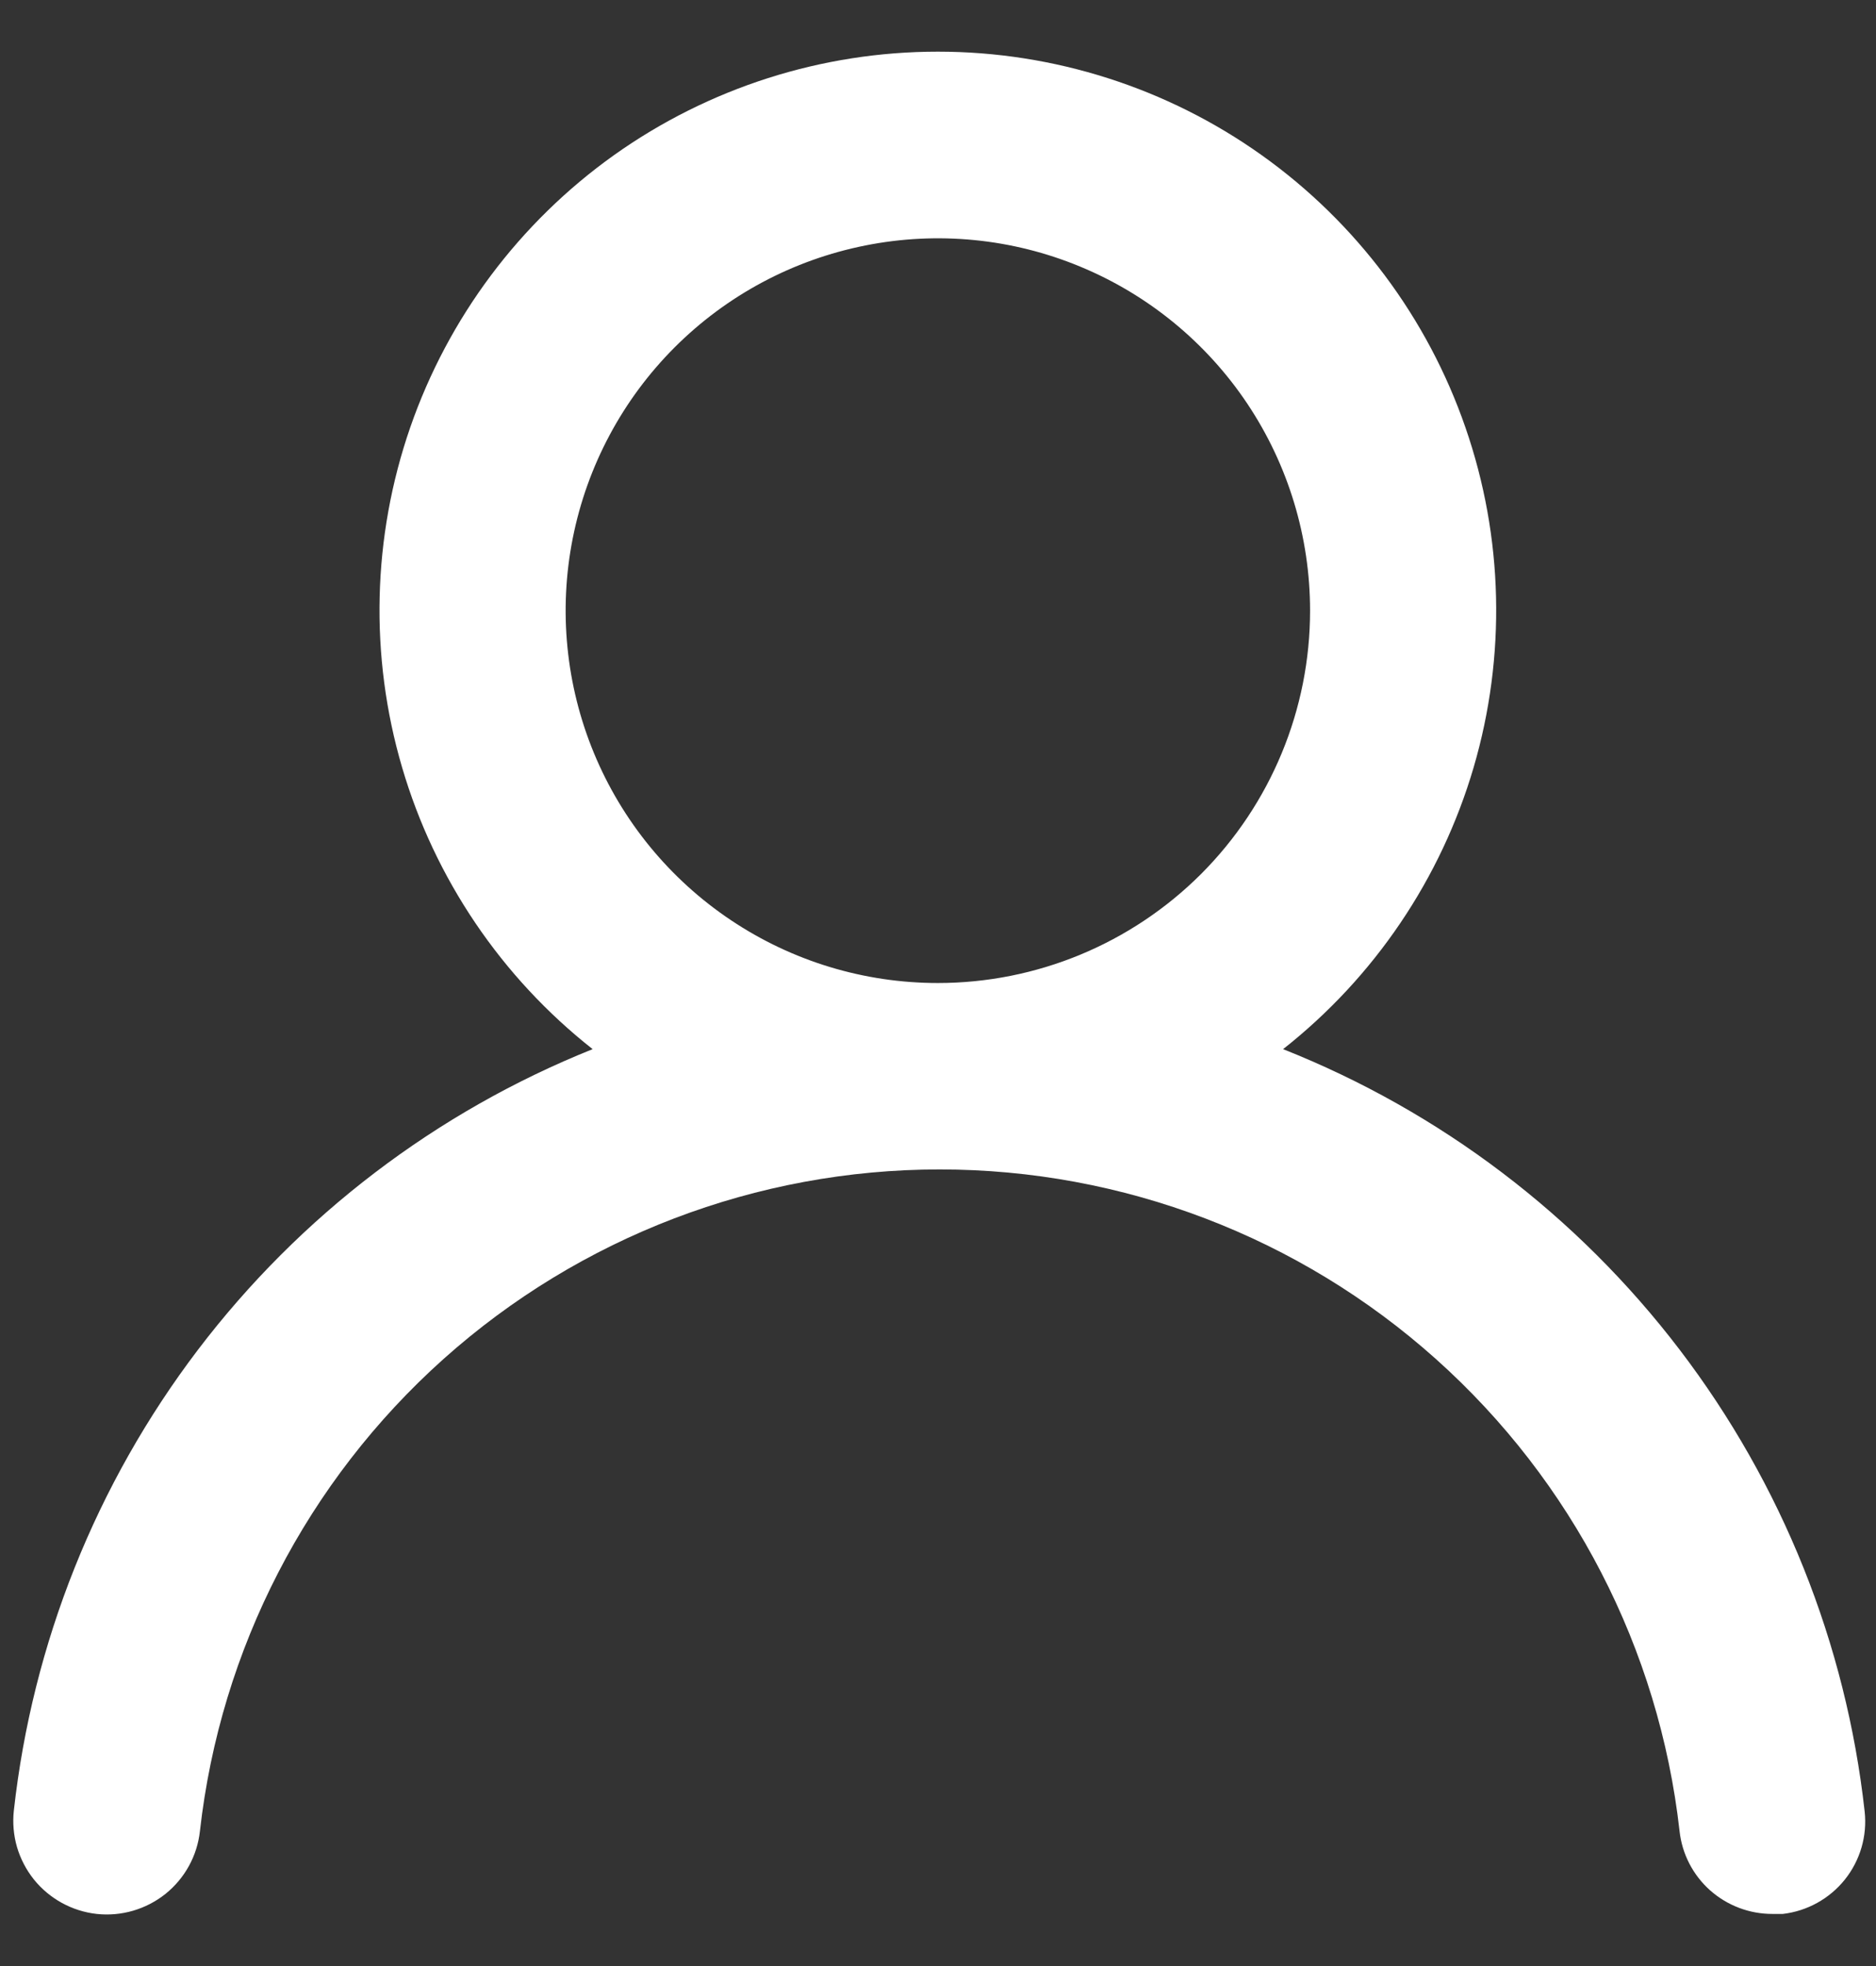 <svg width="21" height="22" viewBox="0 0 21 22" fill="none" xmlns="http://www.w3.org/2000/svg">
<rect x="0" y="0" width="21" height="22" fill="#333333" stroke="none"/>
<path d="M14.363 11.74C15.384 10.936 16.13 9.834 16.496 8.587C16.861 7.341 16.83 6.011 16.404 4.783C15.979 3.555 15.182 2.49 14.123 1.736C13.065 0.983 11.798 0.578 10.498 0.578C9.199 0.578 7.932 0.983 6.873 1.736C5.815 2.49 5.018 3.555 4.592 4.783C4.167 6.011 4.135 7.341 4.501 8.587C4.867 9.834 5.613 10.936 6.634 11.74C4.884 12.441 3.357 13.604 2.216 15.104C1.075 16.605 0.363 18.387 0.155 20.26C0.14 20.397 0.152 20.536 0.19 20.668C0.229 20.8 0.293 20.923 0.379 21.031C0.553 21.247 0.806 21.386 1.082 21.417C1.358 21.447 1.635 21.366 1.852 21.193C2.069 21.019 2.208 20.766 2.238 20.49C2.467 18.453 3.438 16.573 4.965 15.207C6.493 13.841 8.47 13.086 10.519 13.086C12.568 13.086 14.546 13.841 16.073 15.207C17.601 16.573 18.572 18.453 18.801 20.49C18.829 20.746 18.951 20.982 19.143 21.153C19.336 21.324 19.585 21.418 19.842 21.417H19.957C20.23 21.385 20.479 21.247 20.651 21.033C20.823 20.818 20.903 20.544 20.873 20.271C20.665 18.392 19.948 16.605 18.801 15.102C17.654 13.599 16.12 12.437 14.363 11.74ZM10.498 11C9.674 11 8.869 10.756 8.184 10.298C7.498 9.84 6.964 9.189 6.649 8.428C6.334 7.667 6.251 6.829 6.412 6.02C6.573 5.212 6.969 4.47 7.552 3.887C8.135 3.304 8.877 2.908 9.686 2.747C10.494 2.586 11.332 2.668 12.093 2.984C12.854 3.299 13.505 3.833 13.963 4.518C14.421 5.204 14.665 6.009 14.665 6.833C14.665 7.938 14.226 8.998 13.445 9.78C12.663 10.561 11.604 11 10.498 11Z" fill="white"/>
</svg>
